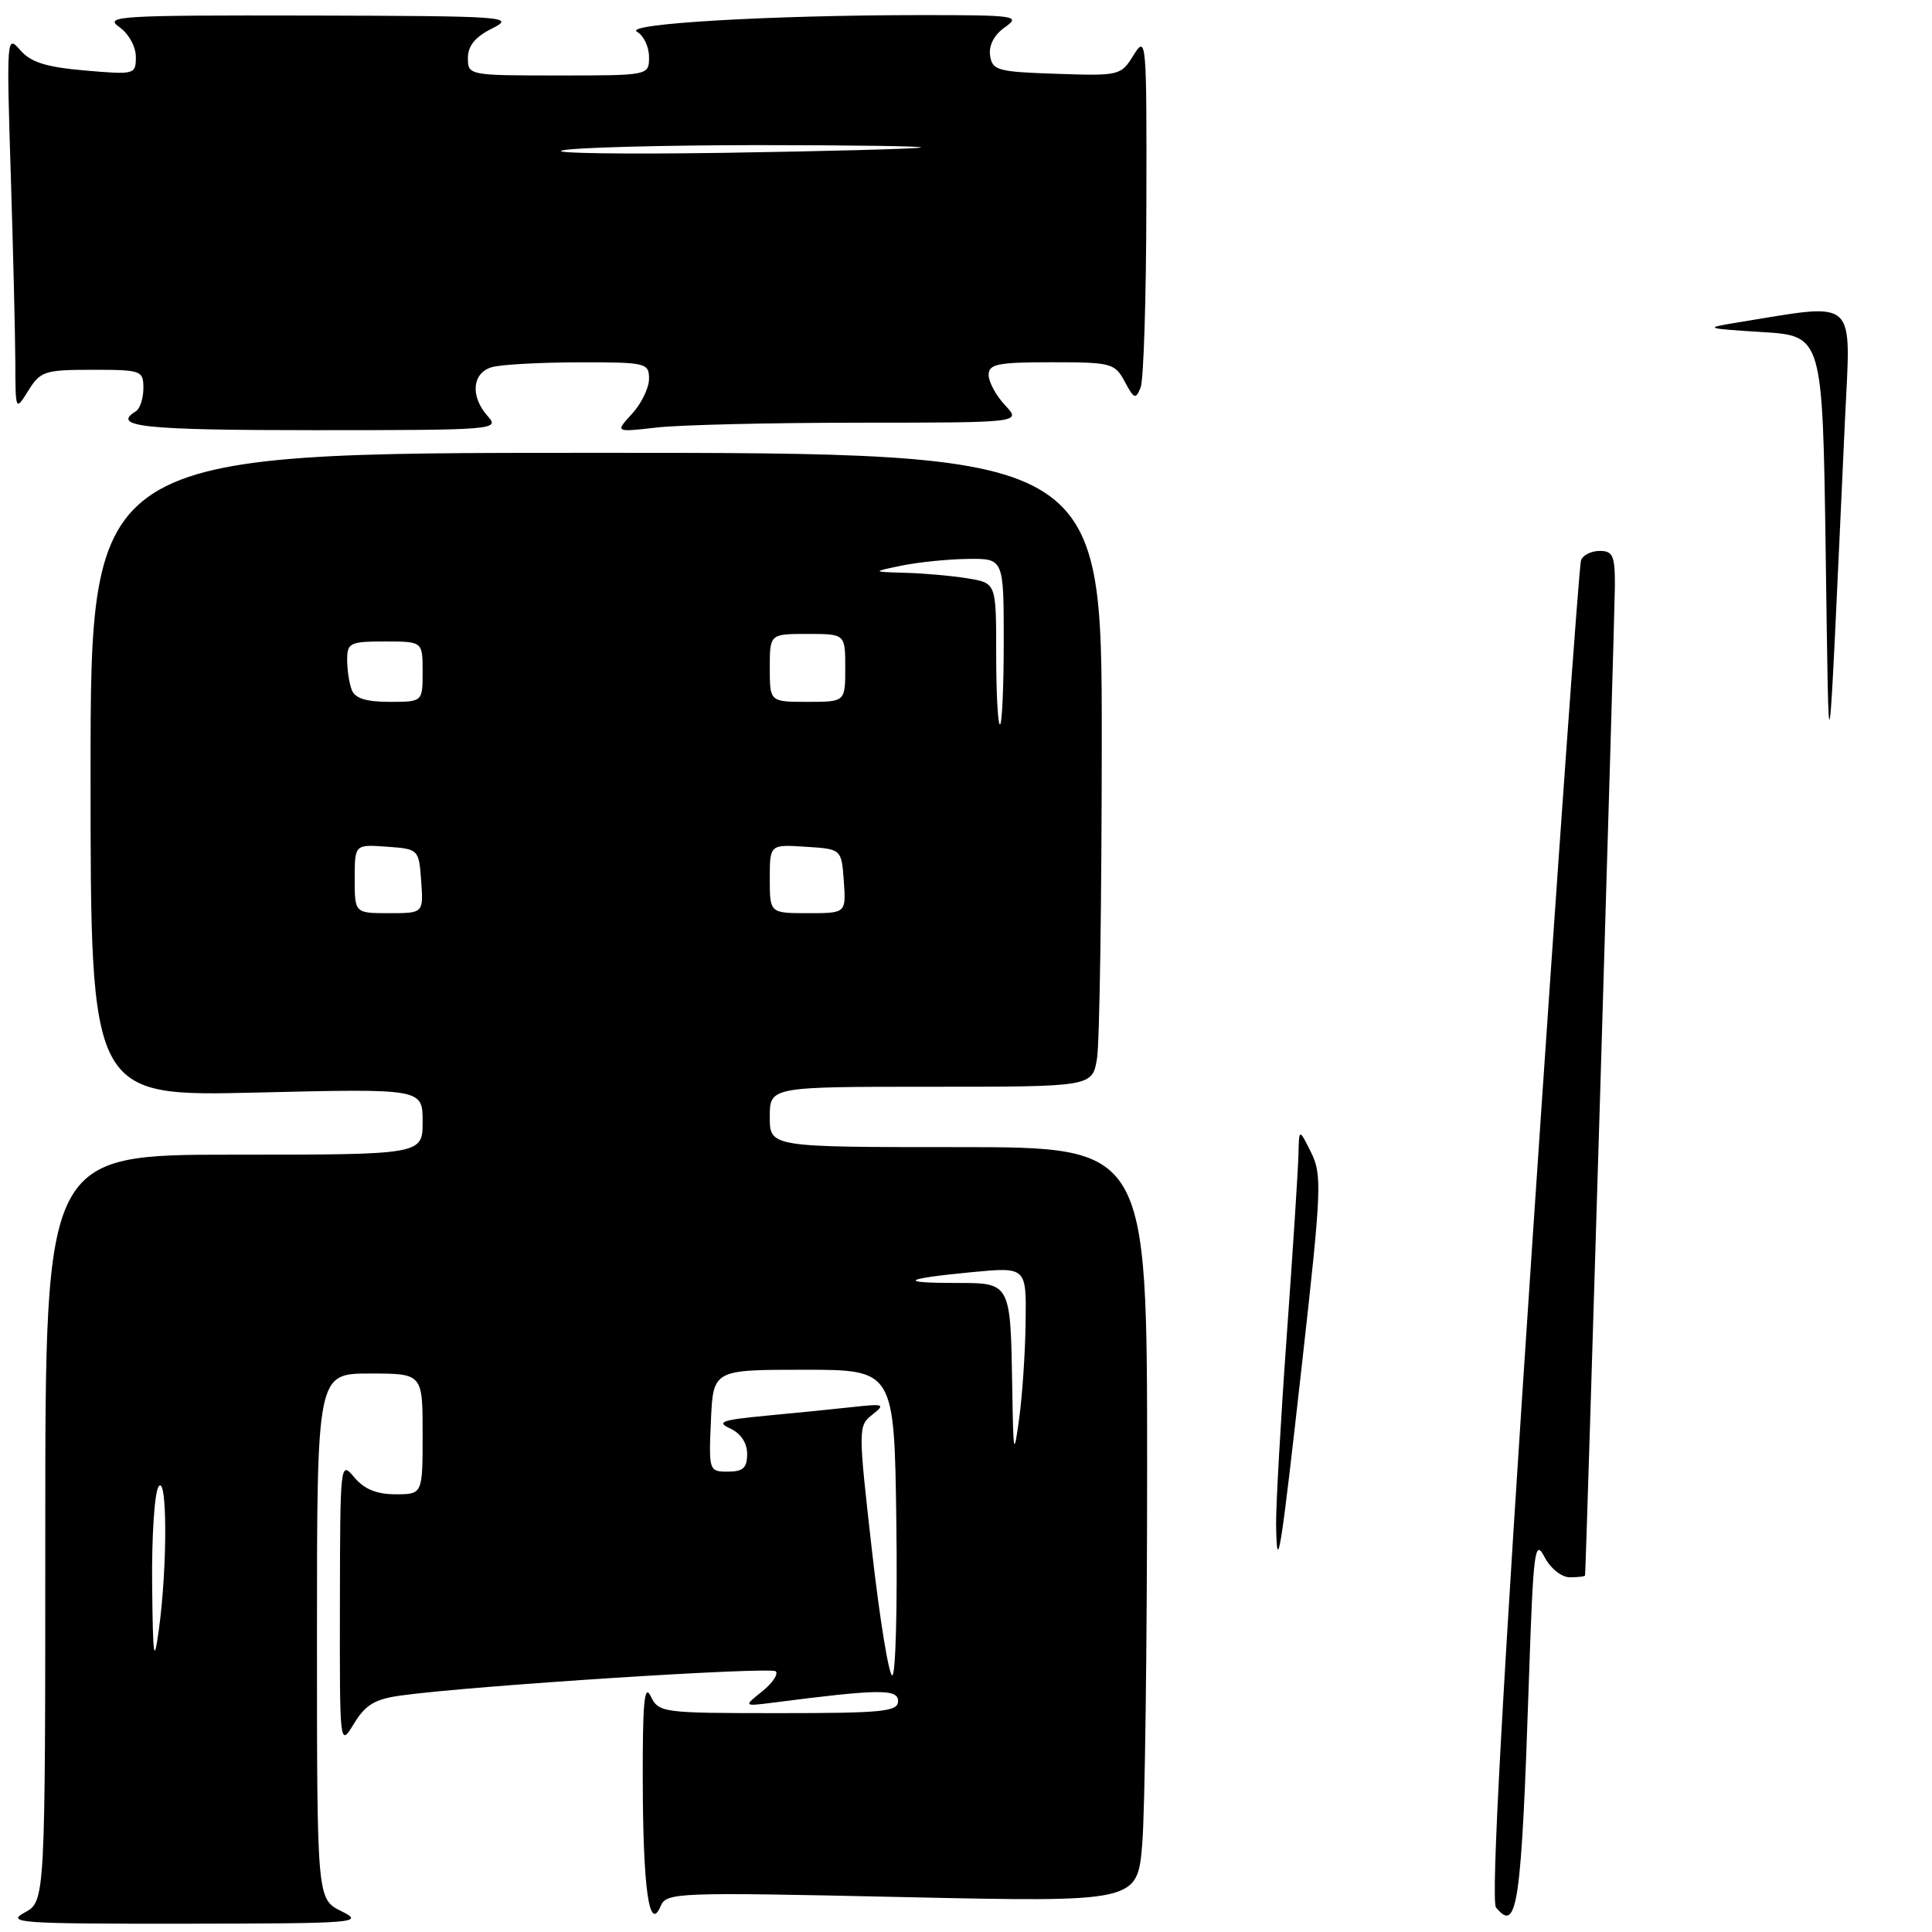 <?xml version="1.0" encoding="UTF-8" standalone="no"?>
<!DOCTYPE svg PUBLIC "-//W3C//DTD SVG 1.1//EN" "http://www.w3.org/Graphics/SVG/1.1/DTD/svg11.dtd" >
<svg xmlns="http://www.w3.org/2000/svg" xmlns:xlink="http://www.w3.org/1999/xlink" version="1.1" viewBox="0 0 256 256">
 <g >
 <path fill="currentColor"
d=" M 45.25 253.25 C 42.00 251.64 42.00 251.64 42.00 216.82 C 42.00 182.00 42.00 182.00 49.00 182.00 C 56.00 182.00 56.00 182.00 56.00 190.00 C 56.00 198.00 56.00 198.00 52.41 198.00 C 49.91 198.00 48.25 197.32 46.94 195.75 C 45.09 193.53 45.07 193.78 45.04 212.50 C 45.01 231.50 45.01 231.50 46.91 228.38 C 48.43 225.88 49.69 225.13 53.16 224.66 C 62.47 223.37 102.15 220.82 102.79 221.46 C 103.16 221.83 102.35 223.03 100.99 224.12 C 98.50 226.11 98.50 226.11 102.50 225.60 C 116.46 223.80 119.00 223.77 119.00 225.40 C 119.00 226.80 117.01 227.00 103.15 227.00 C 87.71 227.00 87.28 226.94 86.22 224.75 C 85.38 223.02 85.14 225.60 85.17 236.00 C 85.20 250.28 86.03 256.13 87.53 252.59 C 88.30 250.76 89.45 250.71 119.52 251.37 C 150.70 252.05 150.70 252.05 151.35 244.37 C 151.71 240.15 152.00 217.64 152.00 194.35 C 152.00 152.00 152.00 152.00 127.00 152.00 C 102.00 152.00 102.00 152.00 102.00 148.00 C 102.00 144.00 102.00 144.00 123.37 144.00 C 144.74 144.00 144.74 144.00 145.36 140.25 C 145.70 138.19 145.98 119.29 145.99 98.25 C 146.00 60.00 146.00 60.00 79.00 60.00 C 12.00 60.00 12.00 60.00 12.00 102.65 C 12.00 145.29 12.00 145.29 34.00 144.77 C 56.00 144.24 56.00 144.24 56.00 148.62 C 56.00 153.00 56.00 153.00 31.00 153.00 C 6.00 153.00 6.00 153.00 6.00 202.47 C 6.00 251.94 6.00 251.94 3.25 253.43 C 0.75 254.79 2.67 254.92 24.50 254.90 C 47.29 254.87 48.34 254.79 45.25 253.25 Z  M 64.65 55.17 C 62.26 52.53 62.55 49.35 65.25 48.63 C 66.49 48.30 71.66 48.02 76.75 48.01 C 85.60 48.00 86.00 48.09 86.00 50.19 C 86.00 51.39 84.99 53.48 83.75 54.83 C 81.50 57.28 81.50 57.28 87.00 56.65 C 90.03 56.30 102.14 56.01 113.92 56.01 C 135.35 56.00 135.35 56.00 133.17 53.69 C 131.98 52.41 131.00 50.61 131.00 49.69 C 131.00 48.24 132.18 48.00 139.33 48.00 C 147.26 48.00 147.73 48.12 149.04 50.58 C 150.28 52.89 150.49 52.97 151.14 51.33 C 151.54 50.32 151.88 39.38 151.90 27.00 C 151.95 5.30 151.89 4.60 150.22 7.28 C 148.53 10.02 148.35 10.06 140.00 9.78 C 132.16 9.52 131.48 9.33 131.19 7.35 C 131.00 6.00 131.74 4.60 133.17 3.60 C 135.30 2.10 134.59 2.00 121.97 2.00 C 101.92 2.01 82.51 3.15 84.41 4.21 C 85.28 4.70 86.00 6.20 86.00 7.55 C 86.00 10.00 86.00 10.00 74.00 10.00 C 62.12 10.00 62.00 9.98 62.00 7.68 C 62.00 6.06 62.98 4.87 65.25 3.75 C 68.33 2.21 67.03 2.12 41.03 2.06 C 15.89 2.01 13.74 2.13 15.78 3.56 C 17.03 4.43 18.00 6.17 18.00 7.52 C 18.00 9.88 17.88 9.91 11.25 9.34 C 6.08 8.89 4.07 8.25 2.67 6.63 C 0.89 4.56 0.86 5.00 1.42 22.91 C 1.74 33.04 2.01 44.29 2.03 47.91 C 2.05 54.50 2.05 54.50 3.76 51.75 C 5.35 49.19 5.93 49.00 12.23 49.00 C 18.74 49.00 19.00 49.09 19.00 51.44 C 19.00 52.78 18.55 54.16 18.00 54.50 C 14.69 56.54 19.00 57.00 41.65 57.00 C 65.48 57.00 66.25 56.94 64.65 55.17 Z  M 198.23 252.75 C 197.53 251.89 199.07 223.81 203.12 163.50 C 206.37 115.10 209.24 74.94 209.49 74.25 C 209.73 73.56 210.85 73.00 211.97 73.00 C 213.73 73.00 214.00 73.63 213.98 77.75 C 213.96 81.56 210.16 207.85 210.03 208.75 C 210.02 208.89 209.11 209.00 208.03 209.00 C 206.91 209.00 205.46 207.84 204.65 206.30 C 203.37 203.85 203.17 205.38 202.59 222.55 C 201.59 252.55 201.05 256.22 198.23 252.75 Z  M 169.09 202.00 C 169.06 199.53 169.69 188.28 170.50 177.00 C 171.31 165.72 172.01 154.93 172.05 153.00 C 172.13 149.50 172.13 149.50 173.72 152.69 C 175.19 155.65 175.11 157.59 172.58 180.19 C 169.69 206.06 169.20 209.14 169.09 202.00 Z  M 241.91 73.00 C 241.50 44.50 241.50 44.50 233.50 44.00 C 225.96 43.53 225.76 43.46 230.00 42.77 C 246.38 40.12 245.24 39.11 244.47 55.61 C 242.14 106.09 242.37 104.58 241.91 73.00 Z  M 115.54 205.48 C 113.70 189.23 113.70 188.94 115.59 187.45 C 117.35 186.06 117.15 185.98 113.00 186.44 C 110.53 186.71 105.35 187.23 101.50 187.59 C 95.63 188.15 94.86 188.42 96.75 189.28 C 98.15 189.92 99.00 191.19 99.00 192.65 C 99.00 194.50 98.46 195.00 96.45 195.00 C 93.95 195.00 93.91 194.89 94.20 188.25 C 94.50 181.50 94.50 181.50 106.50 181.50 C 118.50 181.50 118.50 181.50 118.77 201.75 C 118.92 212.89 118.68 222.00 118.23 222.00 C 117.78 222.00 116.57 214.57 115.54 205.48 Z  M 20.16 210.00 C 20.09 203.68 20.47 197.82 21.00 197.00 C 22.17 195.19 22.20 207.64 21.04 216.00 C 20.40 220.66 20.26 219.74 20.16 210.00 Z  M 134.13 184.00 C 133.90 169.91 133.95 170.00 126.72 170.00 C 118.86 170.00 119.66 169.44 128.75 168.57 C 136.00 167.88 136.00 167.88 135.90 175.19 C 135.85 179.21 135.46 184.97 135.04 188.00 C 134.34 193.10 134.27 192.81 134.13 184.00 Z  M 47.00 116.44 C 47.00 111.89 47.00 111.89 51.25 112.19 C 55.48 112.50 55.50 112.52 55.81 116.75 C 56.11 121.00 56.11 121.00 51.56 121.00 C 47.00 121.00 47.00 121.00 47.00 116.44 Z  M 102.00 116.45 C 102.00 111.89 102.00 111.89 106.75 112.20 C 111.50 112.50 111.50 112.50 111.81 116.75 C 112.11 121.00 112.11 121.00 107.06 121.00 C 102.00 121.00 102.00 121.00 102.00 116.45 Z  M 132.00 86.63 C 132.00 77.26 132.00 77.26 128.25 76.64 C 126.19 76.30 122.47 75.97 120.00 75.90 C 115.50 75.77 115.50 75.77 119.50 74.94 C 121.70 74.49 125.64 74.09 128.25 74.06 C 133.00 74.00 133.00 74.00 133.00 85.00 C 133.00 91.05 132.78 96.00 132.50 96.00 C 132.22 96.00 132.00 91.78 132.00 86.63 Z  M 46.61 91.42 C 46.27 90.55 46.00 88.75 46.00 87.42 C 46.00 85.18 46.38 85.00 51.00 85.00 C 56.00 85.00 56.00 85.00 56.00 89.00 C 56.00 93.00 56.00 93.00 51.61 93.00 C 48.52 93.00 47.03 92.53 46.61 91.42 Z  M 102.00 88.50 C 102.00 84.00 102.00 84.00 107.00 84.00 C 112.00 84.00 112.00 84.00 112.00 88.50 C 112.00 93.00 112.00 93.00 107.00 93.00 C 102.00 93.00 102.00 93.00 102.00 88.50 Z  M 74.50 19.93 C 76.15 19.55 87.85 19.24 100.50 19.23 C 113.15 19.23 122.83 19.38 122.00 19.55 C 121.17 19.73 109.47 20.04 96.00 20.25 C 82.53 20.45 72.85 20.31 74.50 19.93 Z "/>
</g>
</svg>